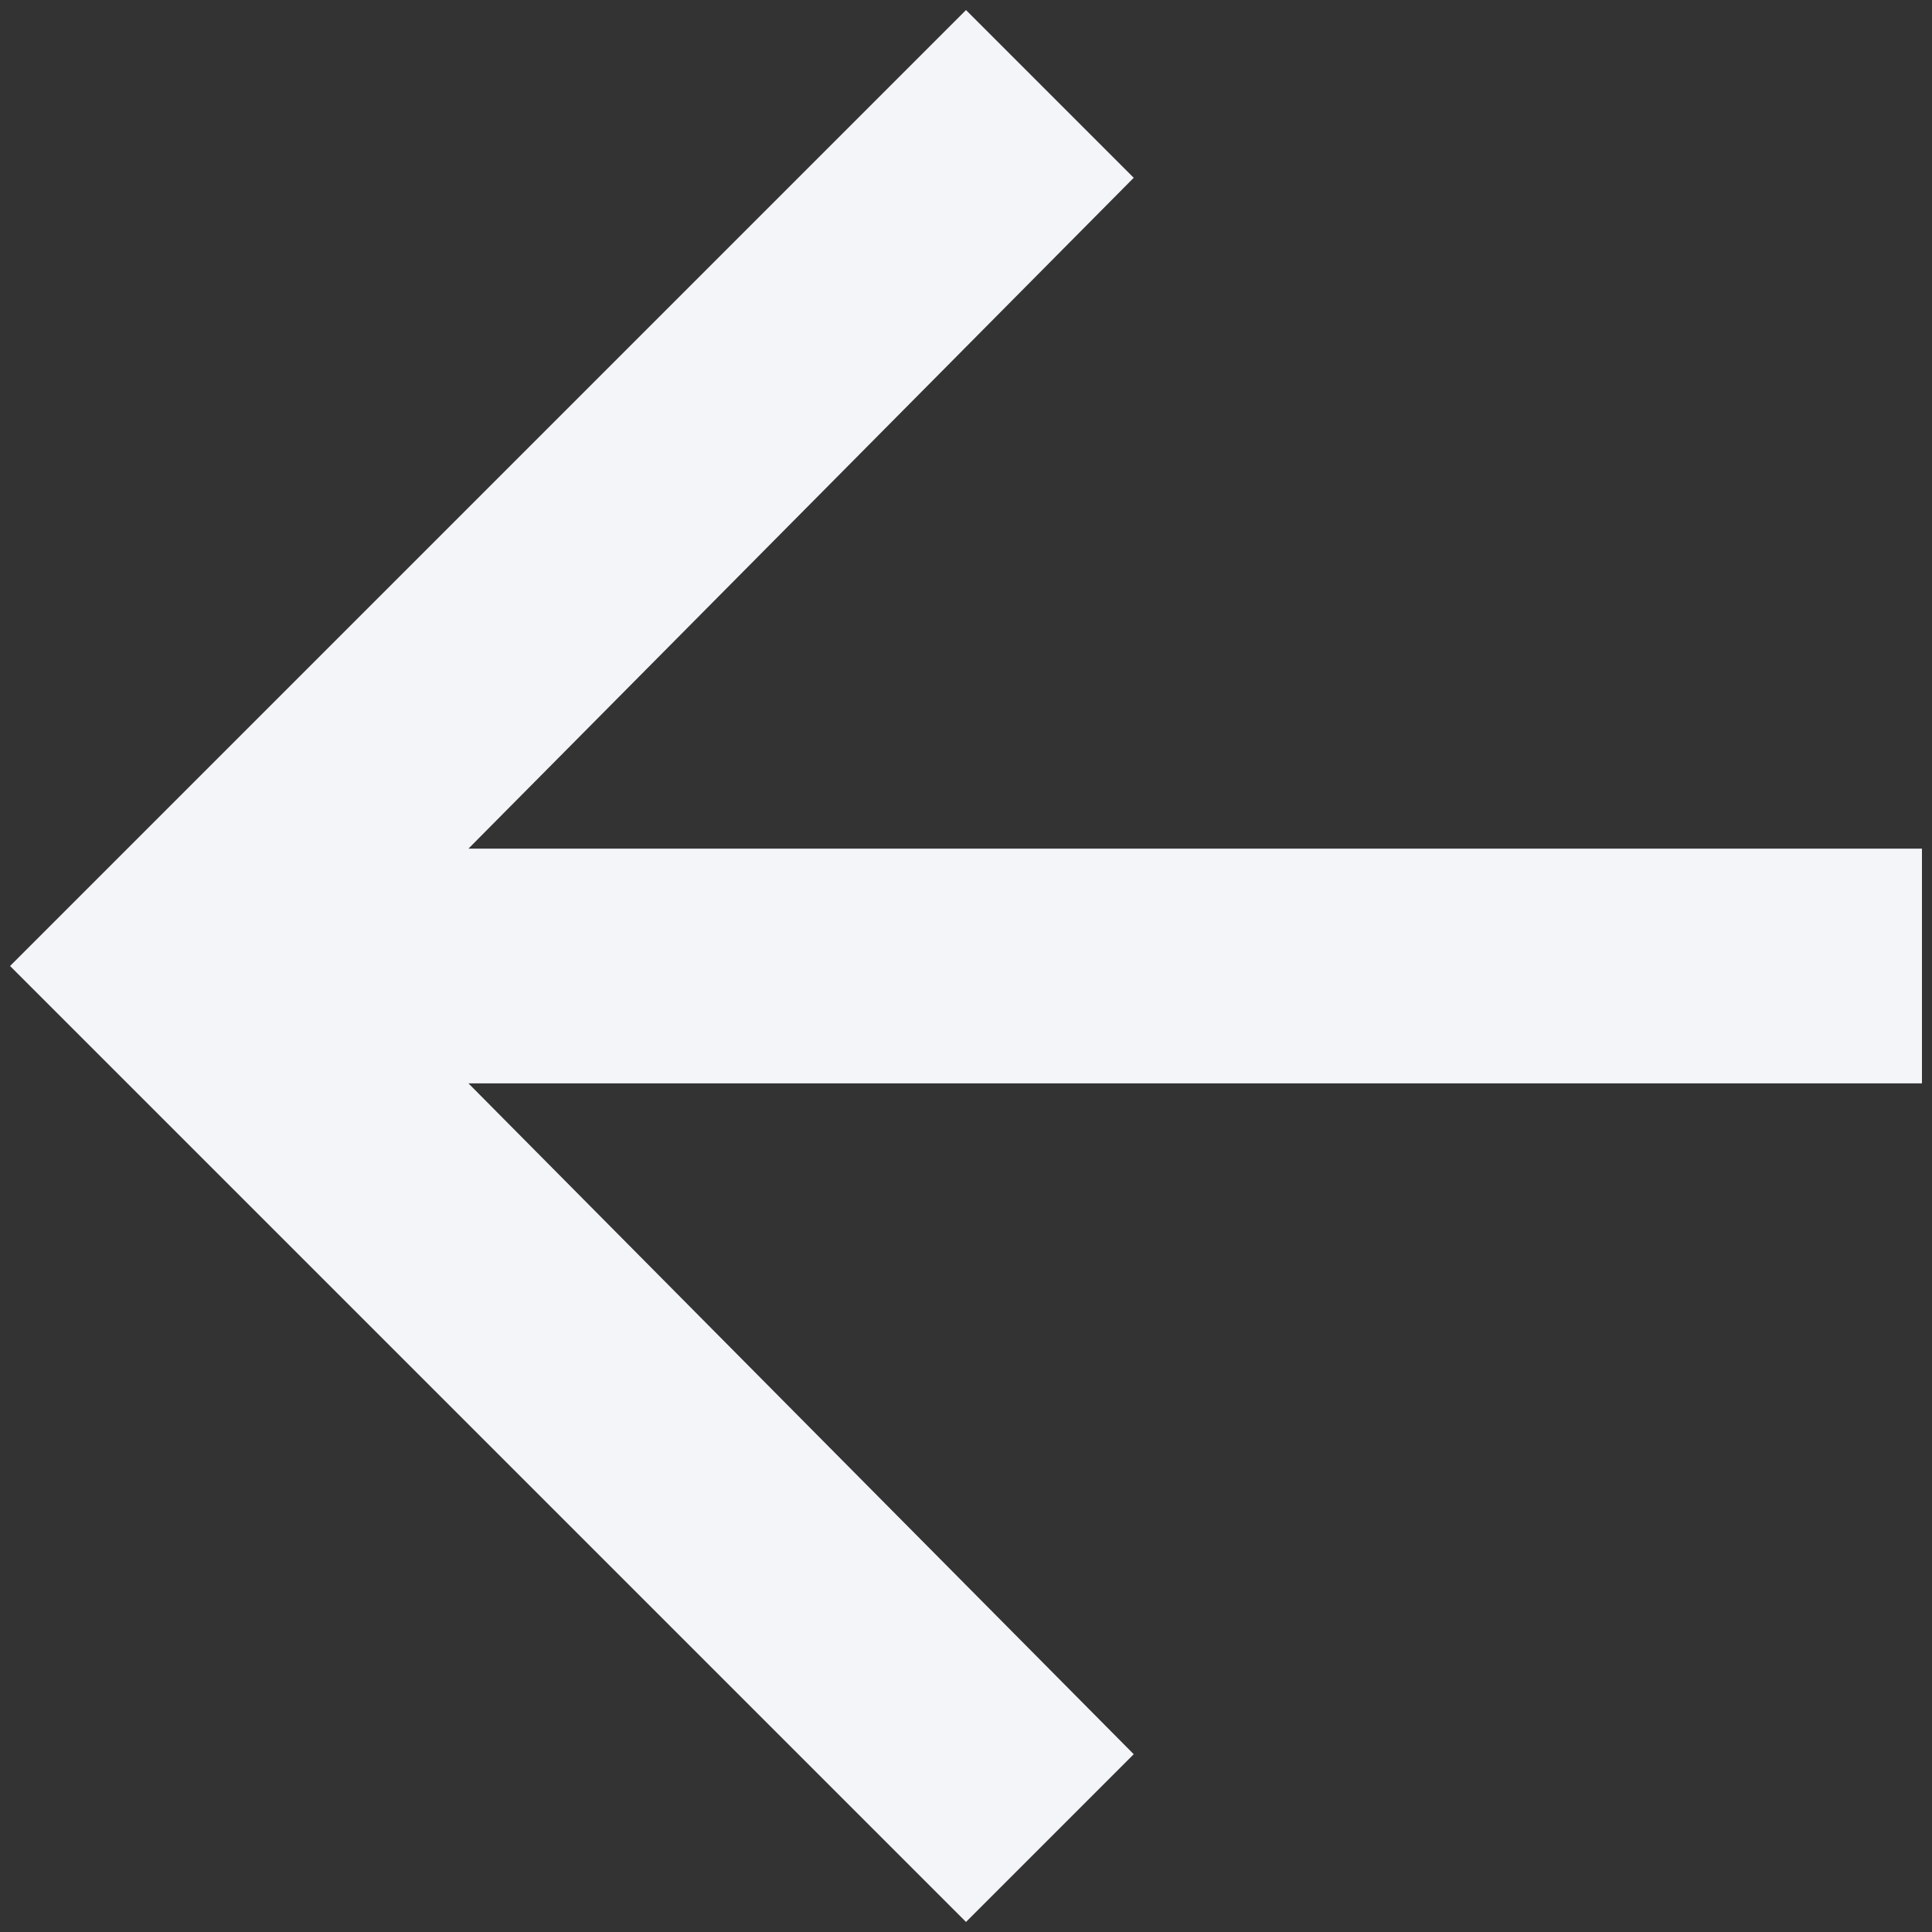 <svg width="54" height="54" viewBox="0 0 54 54" fill="none" xmlns="http://www.w3.org/2000/svg">
<rect x="0" y="0" width="54" height="54" fill="#333333" stroke="none"/>
<path d="M53.719 23.719V30.281H13.094L31.688 49.031L27 53.719L0.281 27L27 0.281L31.688 4.969L13.094 23.719H53.719Z" fill="#F4F5F8"/>
</svg>
